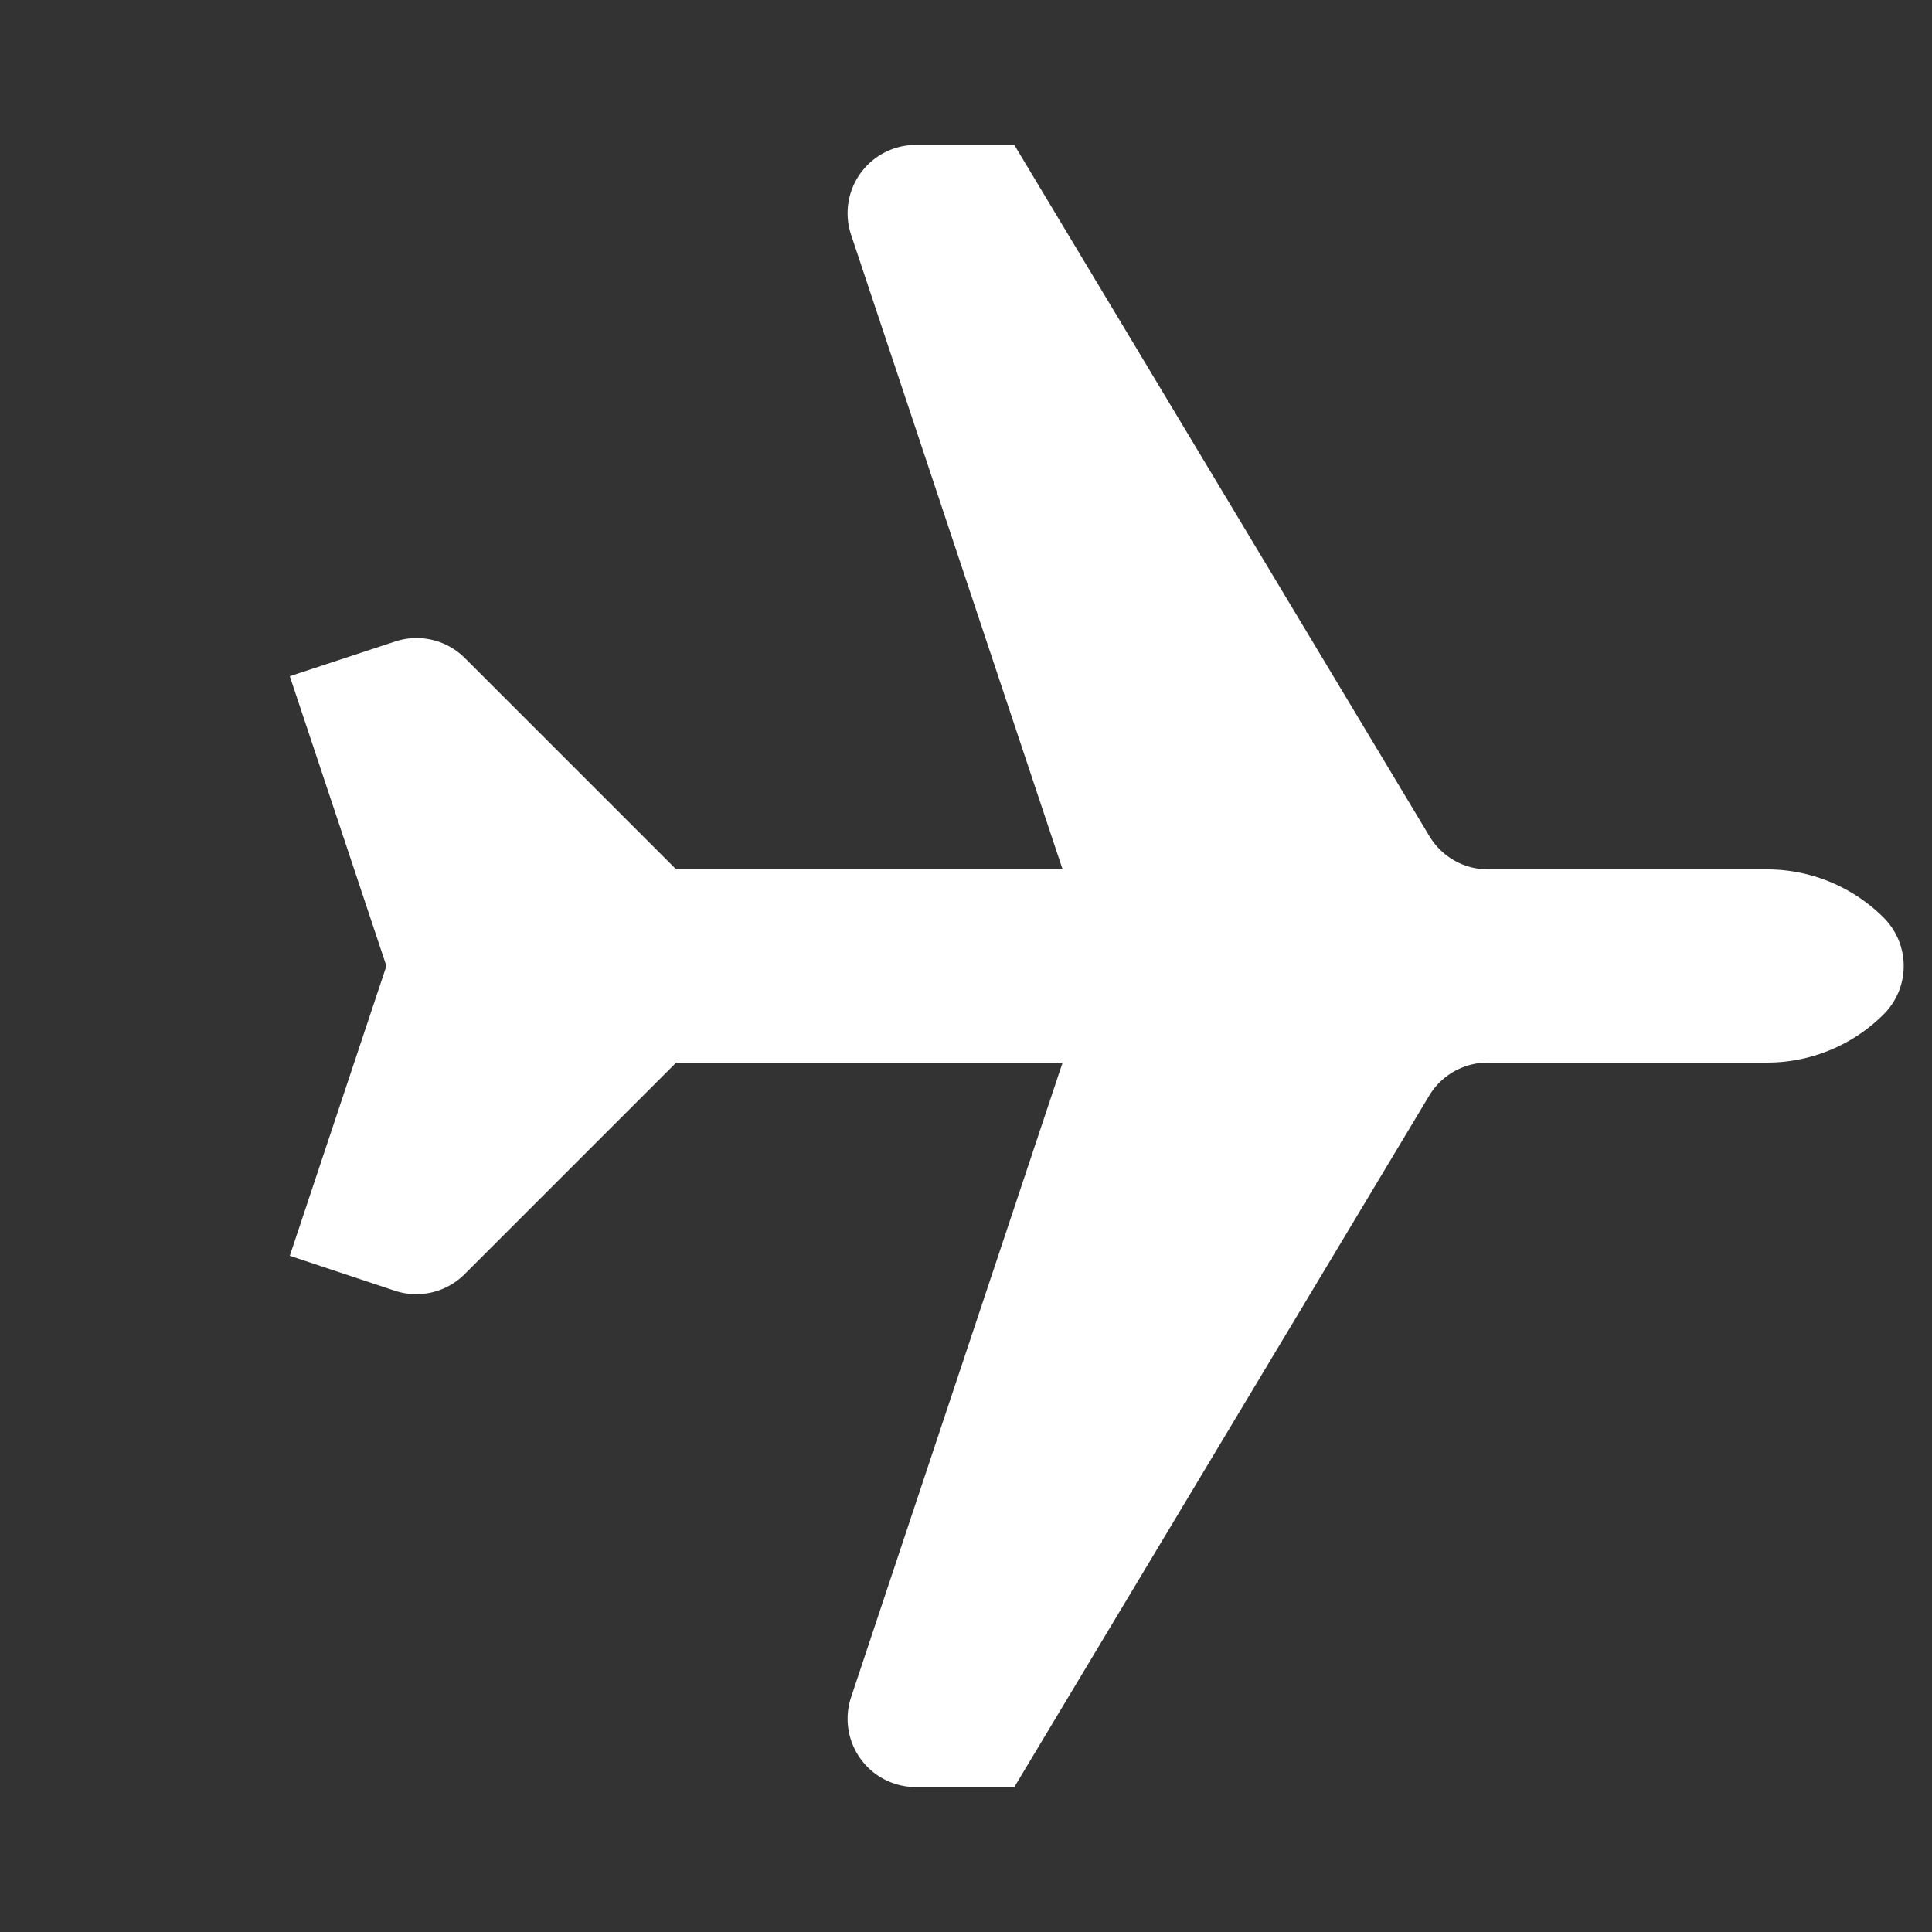 <svg xmlns="http://www.w3.org/2000/svg" width="9" height="9" viewBox="0 0 25.456 25.456">
  <rect x="0" y="0" width="25.456" height="25.456" fill="#333333" stroke="none"/>
  <path id="ic20-plane" d="M17.1,0a2.173,2.173,0,0,0-1.536.636l-2.6,2.6a.9.9,0,0,1-.855.237L1.8.9l-.917.917a.9.9,0,0,0,.234,1.441L9,7.2,5.4,10.8H1.456a.9.9,0,0,0-.8.5L0,12.6H0l3.6,1.8h0L5.4,18l1.3-.651a.9.9,0,0,0,.5-.8V12.6L10.8,9l3.942,7.883a.9.9,0,0,0,1.441.234L17.1,16.2,14.524,5.894a.9.9,0,0,1,.237-.855l2.6-2.6A2.173,2.173,0,0,0,18,.9.9.9,0,0,0,17.1,0Z" transform="translate(12.728) rotate(45)" fill="#fff" fill-rule="evenodd"/>
</svg>
